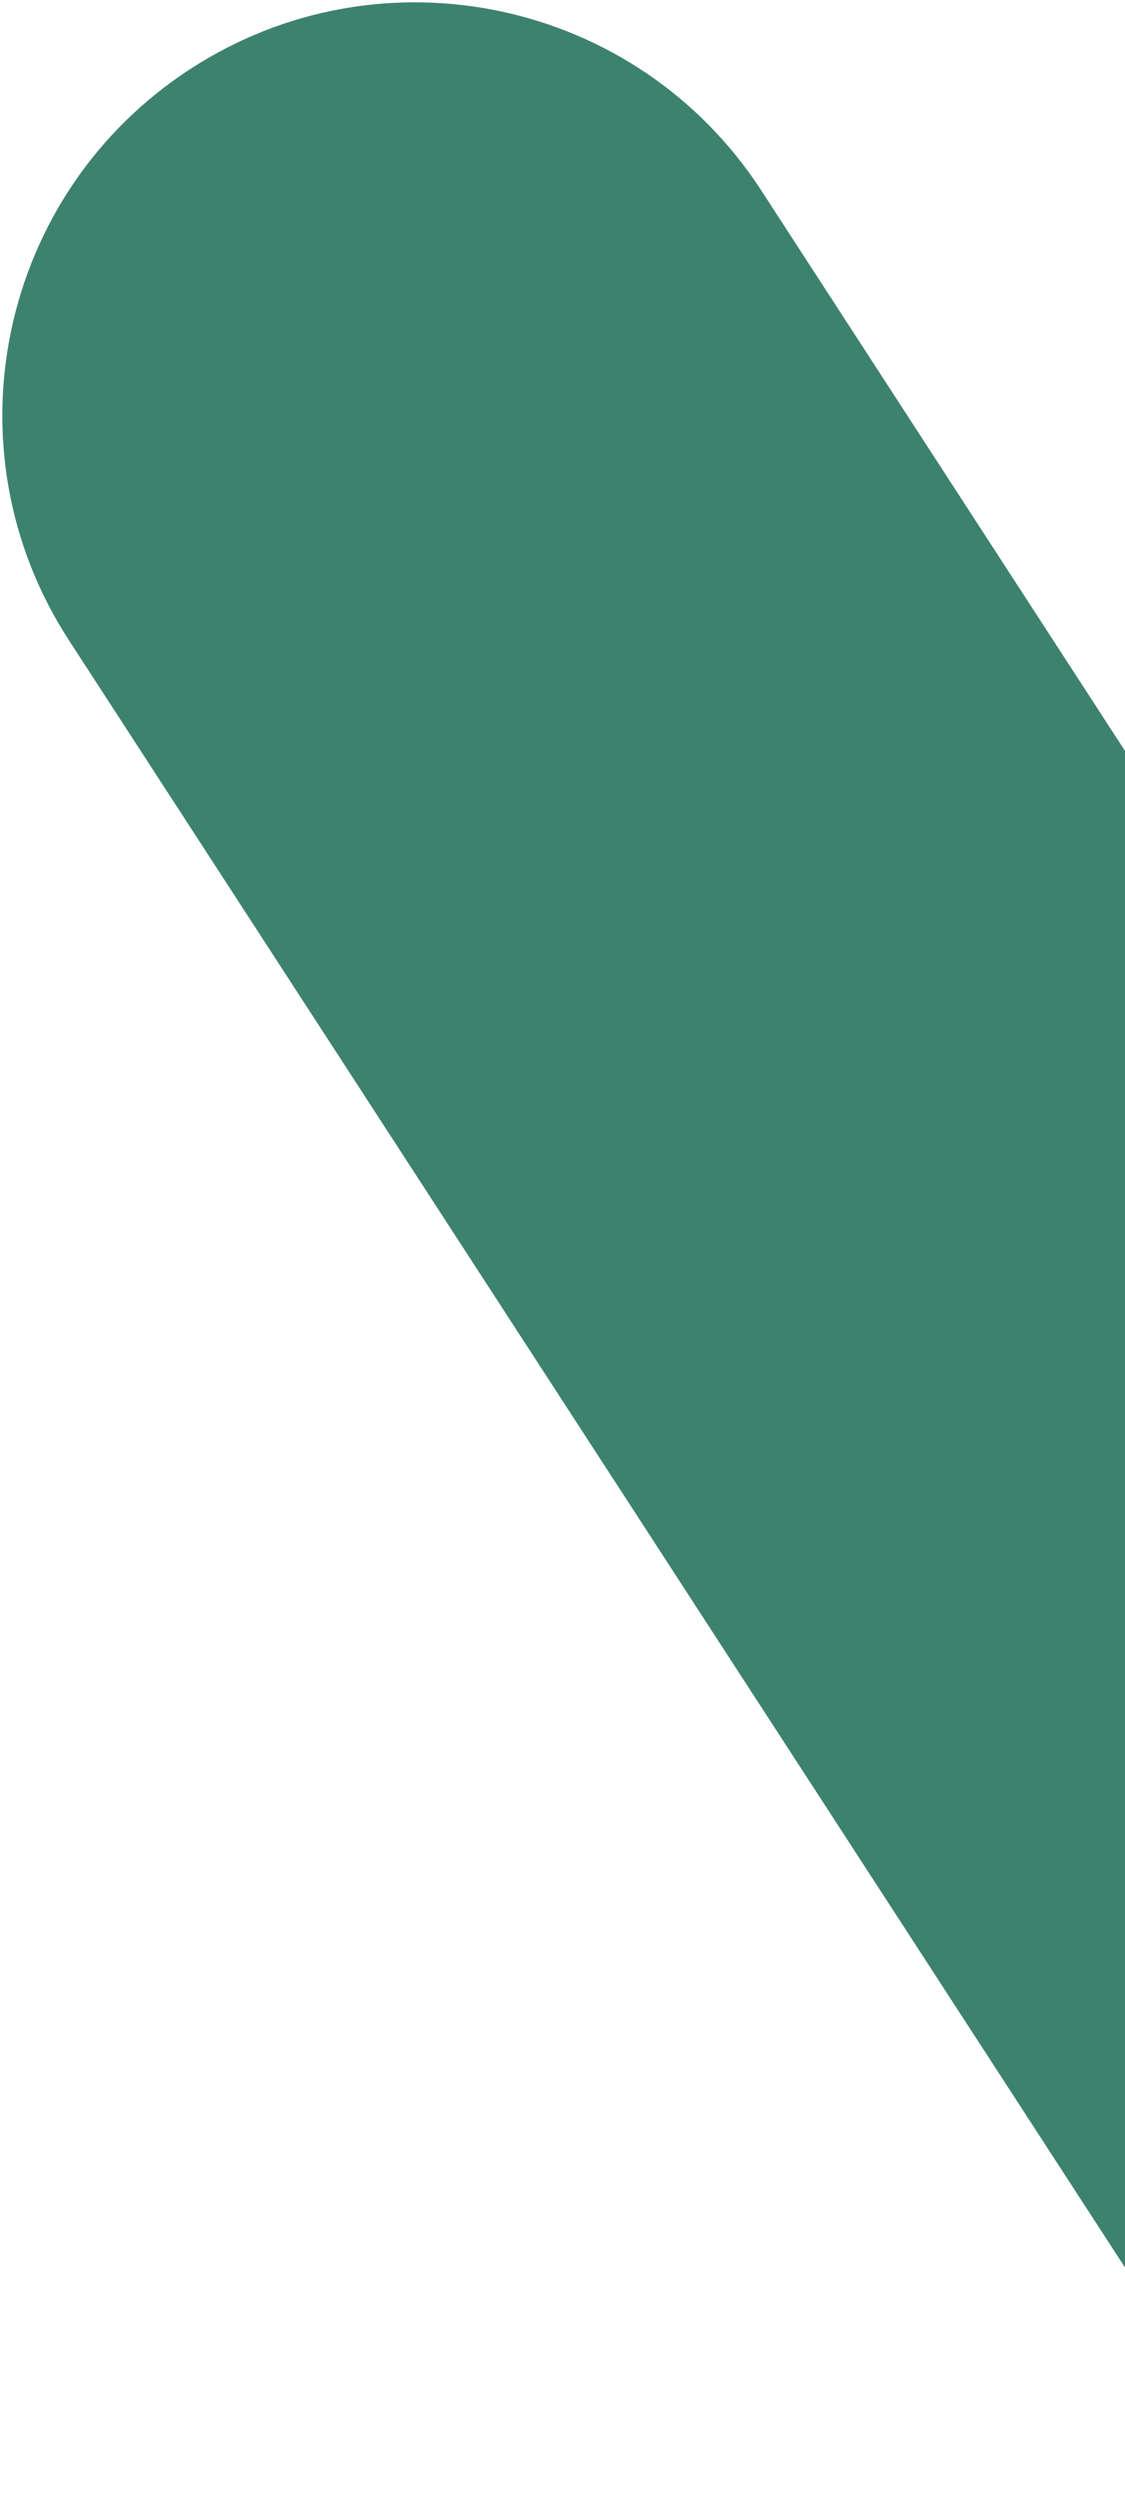 <svg width="462" height="1026" viewBox="0 0 462 1026" fill="none" xmlns="http://www.w3.org/2000/svg">
<path d="M28.316 262.787C-22.669 184.277 -0.355 79.301 78.155 28.316V28.316C156.665 -22.669 261.641 -0.355 312.626 78.155L839.648 889.698L555.339 1074.33L28.316 262.787Z" fill="#3D826F"/>
</svg>

